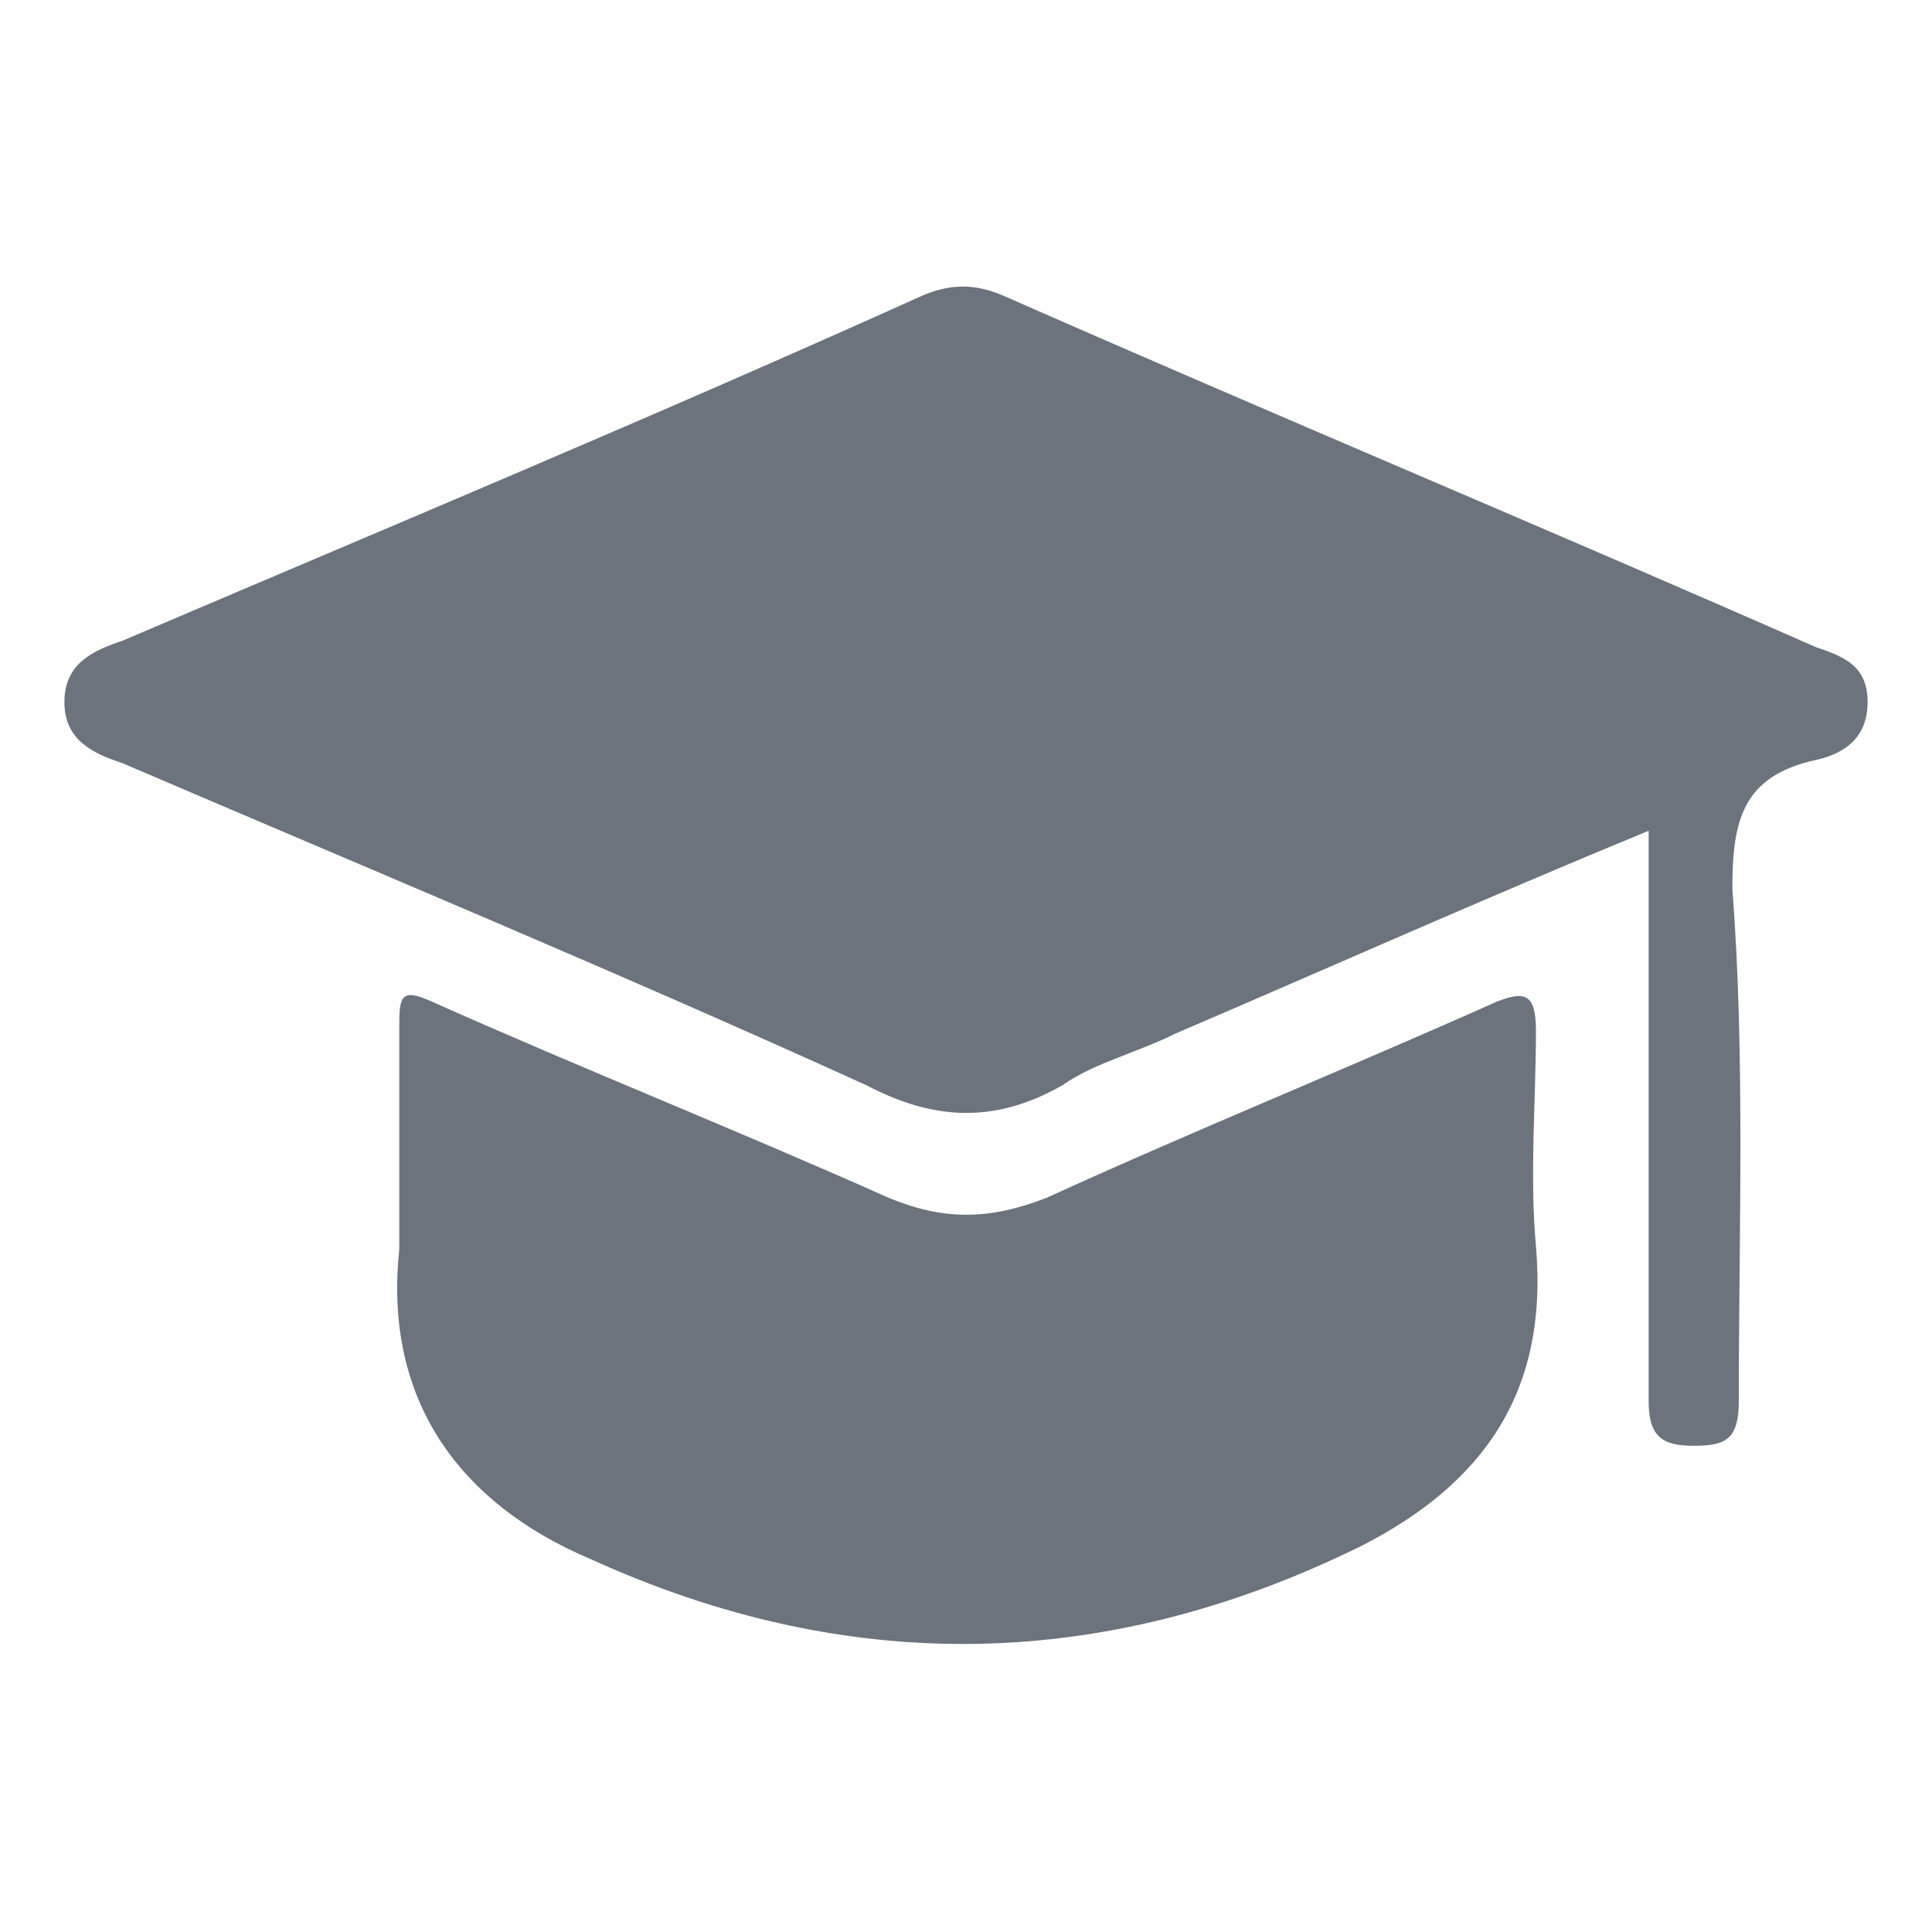 <svg xmlns="http://www.w3.org/2000/svg" xmlns:xlink="http://www.w3.org/1999/xlink" fill="none" version="1.1" width="24" height="24" viewBox="0 0 24 24"><defs><clipPath id="master_svg0_323_18495"><rect x="0" y="0" width="24" height="24" rx="0"/></clipPath></defs><g clip-path="url(#master_svg0_323_18495)"><g><path d="M22.56,8.04C19.2,6.56,15.84,5.16,12.48,3.68C12.12,3.52,11.8,3.52,11.44,3.68C8.16,5.16,4.8,6.56,1.52,7.96C1.16,8.08,0.8,8.24,0.8,8.72C0.8,9.2,1.16,9.36,1.52,9.48C4.6,10.8,7.68,12.08,10.76,13.48C11.6,13.92,12.36,13.96,13.2,13.48C13.6,13.2,14.12,13.08,14.6,12.84C16.56,12,18.44,11.16,20.48,10.32L20.48,17.4C20.48,17.84,20.64,17.96,21.04,17.96C21.44,17.96,21.6,17.88,21.6,17.4C21.6,15.28,21.68,13.12,21.52,11.04C21.52,10.2,21.64,9.64,22.56,9.44C22.92,9.36,23.2,9.16,23.2,8.72C23.2,8.28,22.92,8.16,22.56,8.04Z" fill="#6D737C" fill-opacity="1"/></g><g><path d="M19.08,12.8C19.08,12.32,18.92,12.32,18.6,12.44C16.72,13.28,14.84,14.04,13,14.88C12.28,15.16,11.72,15.16,11.04,14.88C9.16,14.04,7.24,13.28,5.36,12.44C5,12.28,4.96,12.36,4.96,12.72L4.96,15.52C4.76,17.4,5.72,18.68,7.32,19.36C10.56,20.84,13.76,20.76,16.92,19.2C18.4,18.44,19.24,17.32,19.08,15.48C19,14.6,19.08,13.68,19.08,12.8Z" fill="#6D737C" fill-opacity="1"/></g></g></svg>